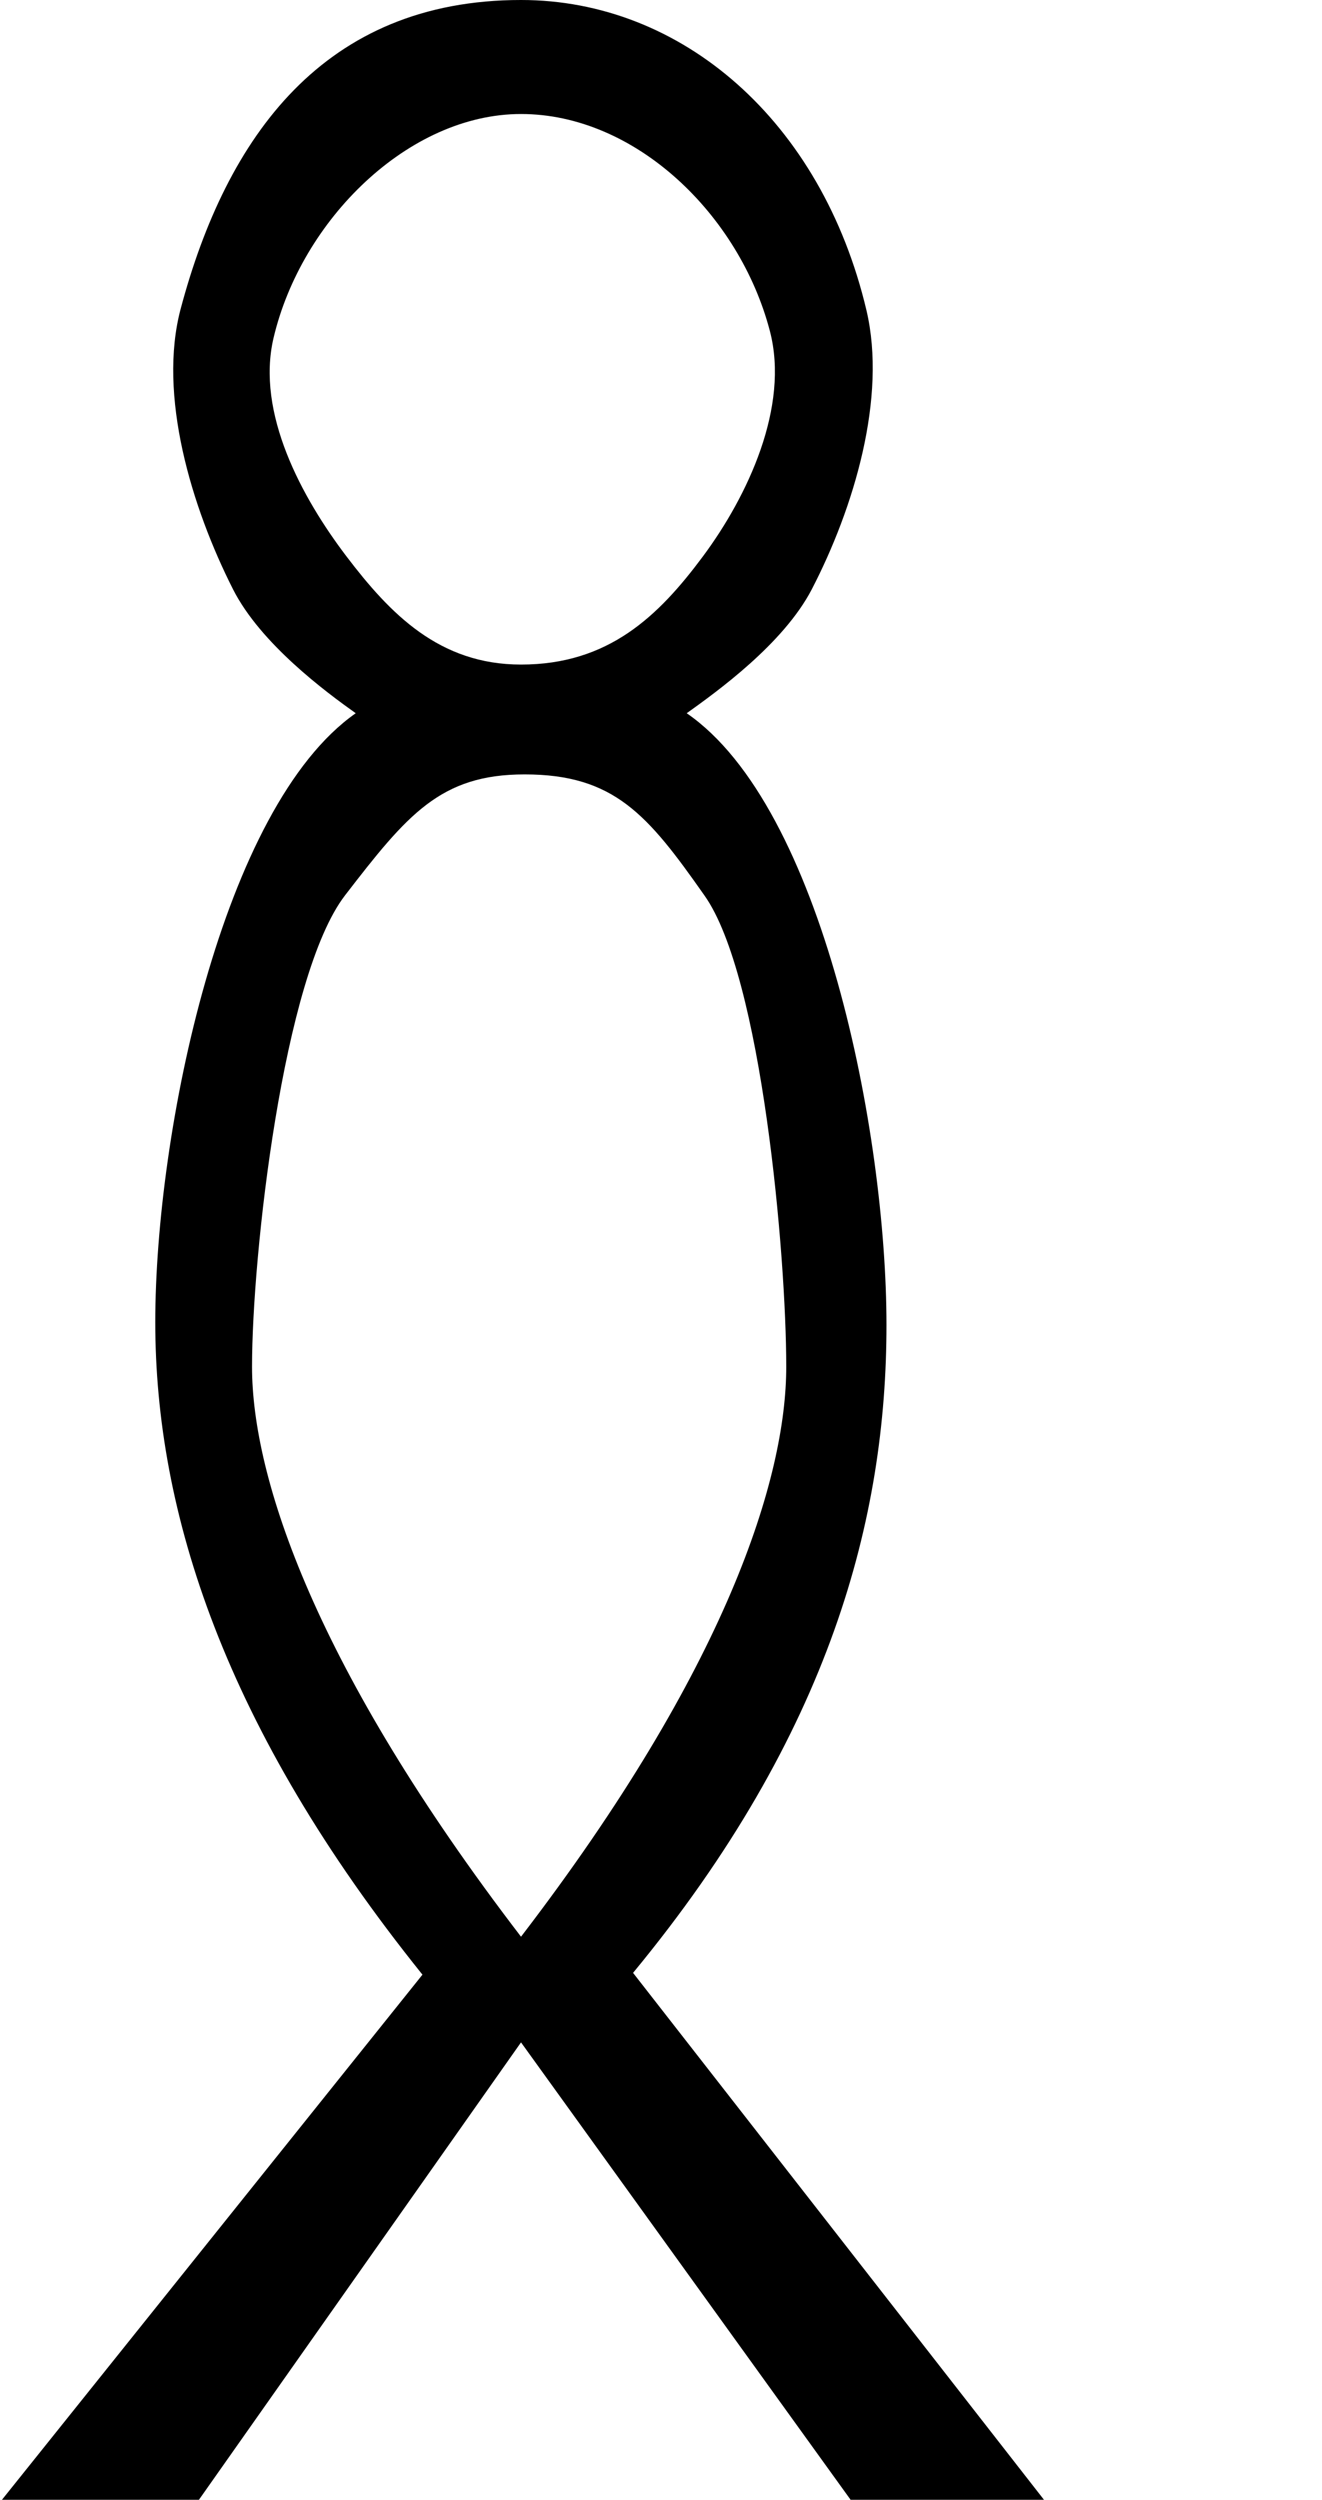 <?xml version="1.0" encoding="UTF-8" standalone="no"?>
<svg
   width="9.51"
   height="17.98"
   version="1.1"
   id="svg1"
   sodipodi:docname="US11V28VARA.svg"
   inkscape:version="1.3.2 (091e20e, 2023-11-25, custom)"
   xmlns:inkscape="http://www.inkscape.org/namespaces/inkscape"
   xmlns:sodipodi="http://sodipodi.sourceforge.net/DTD/sodipodi-0.dtd"
   xmlns="http://www.w3.org/2000/svg"
   xmlns:svg="http://www.w3.org/2000/svg">
  <defs
     id="defs1" />
  <sodipodi:namedview
     id="namedview1"
     pagecolor="#ffffff"
     bordercolor="#000000"
     borderopacity="0.25"
     inkscape:showpageshadow="2"
     inkscape:pageopacity="0.0"
     inkscape:pagecheckerboard="0"
     inkscape:deskcolor="#d1d1d1"
     showguides="true"
     inkscape:zoom="20.884317"
     inkscape:cx="4.7643407"
     inkscape:cy="3.615153"
     inkscape:window-width="1920"
     inkscape:window-height="986"
     inkscape:window-x="-11"
     inkscape:window-y="-11"
     inkscape:window-maximized="1"
     inkscape:current-layer="svg1">
    <sodipodi:guide
       position="-10.902,20.045"
       orientation="1,0"
       id="guide1"
       inkscape:locked="false" />
    <sodipodi:guide
       position="-11.41,19.978"
       orientation="1,0"
       id="guide2"
       inkscape:locked="false" />
    <sodipodi:guide
       position="16.523,21.197"
       orientation="0,-1"
       id="guide4"
       inkscape:locked="false" />
  </sodipodi:namedview>
  <path
     style="fill:#000000;stroke:none;stroke-width:0.921"
     d="M 3.748,14.69 1.431,17.98 H 0.014 L 3.039,14.203 C 1.614,12.43 1.117,10.877 1.117,9.51 c 0,-1.367 0.481,-3.707 1.442,-4.38 -0.215,-0.153 -0.683,-0.499 -0.882,-0.89 C 1.377,3.648 1.134,2.841 1.3,2.22 1.629,0.985 2.329,0 3.748,0 4.904,0 5.911,0.869 6.233,2.232 6.381,2.86 6.143,3.654 5.839,4.24 5.634,4.633 5.155,4.976 4.94,5.13 5.918,5.803 6.377,8.15 6.377,9.53 c 0,1.38 -0.398,2.933 -1.823,4.66 l 2.956,3.79 H 6.119 Z m 0,-13.87 C 2.939,0.82 2.168,1.581 1.968,2.43 1.84,2.972 2.173,3.581 2.491,4 c 0.316,0.416 0.669,0.78 1.257,0.78 0.628,0 0.988,-0.346 1.31,-0.78 C 5.378,3.569 5.681,2.926 5.538,2.38 5.319,1.544 4.571,0.82 3.748,0.82 Z m 0.025,4.75 c -0.605,0 -0.844,0.29 -1.291,0.87 C 2.036,7.02 1.813,9.03 1.813,9.83 c 0,0.8 0.454,2.167 1.935,4.1 1.482,-1.933 1.908,-3.3 1.908,-4.1 0,-0.8 -0.176,-2.81 -0.589,-3.39 -0.407,-0.58 -0.649,-0.87 -1.293,-0.87 z"
     id="path1"
     sodipodi:nodetypes="ccccscasssacsccccsaasaasssscscs" />
</svg>
